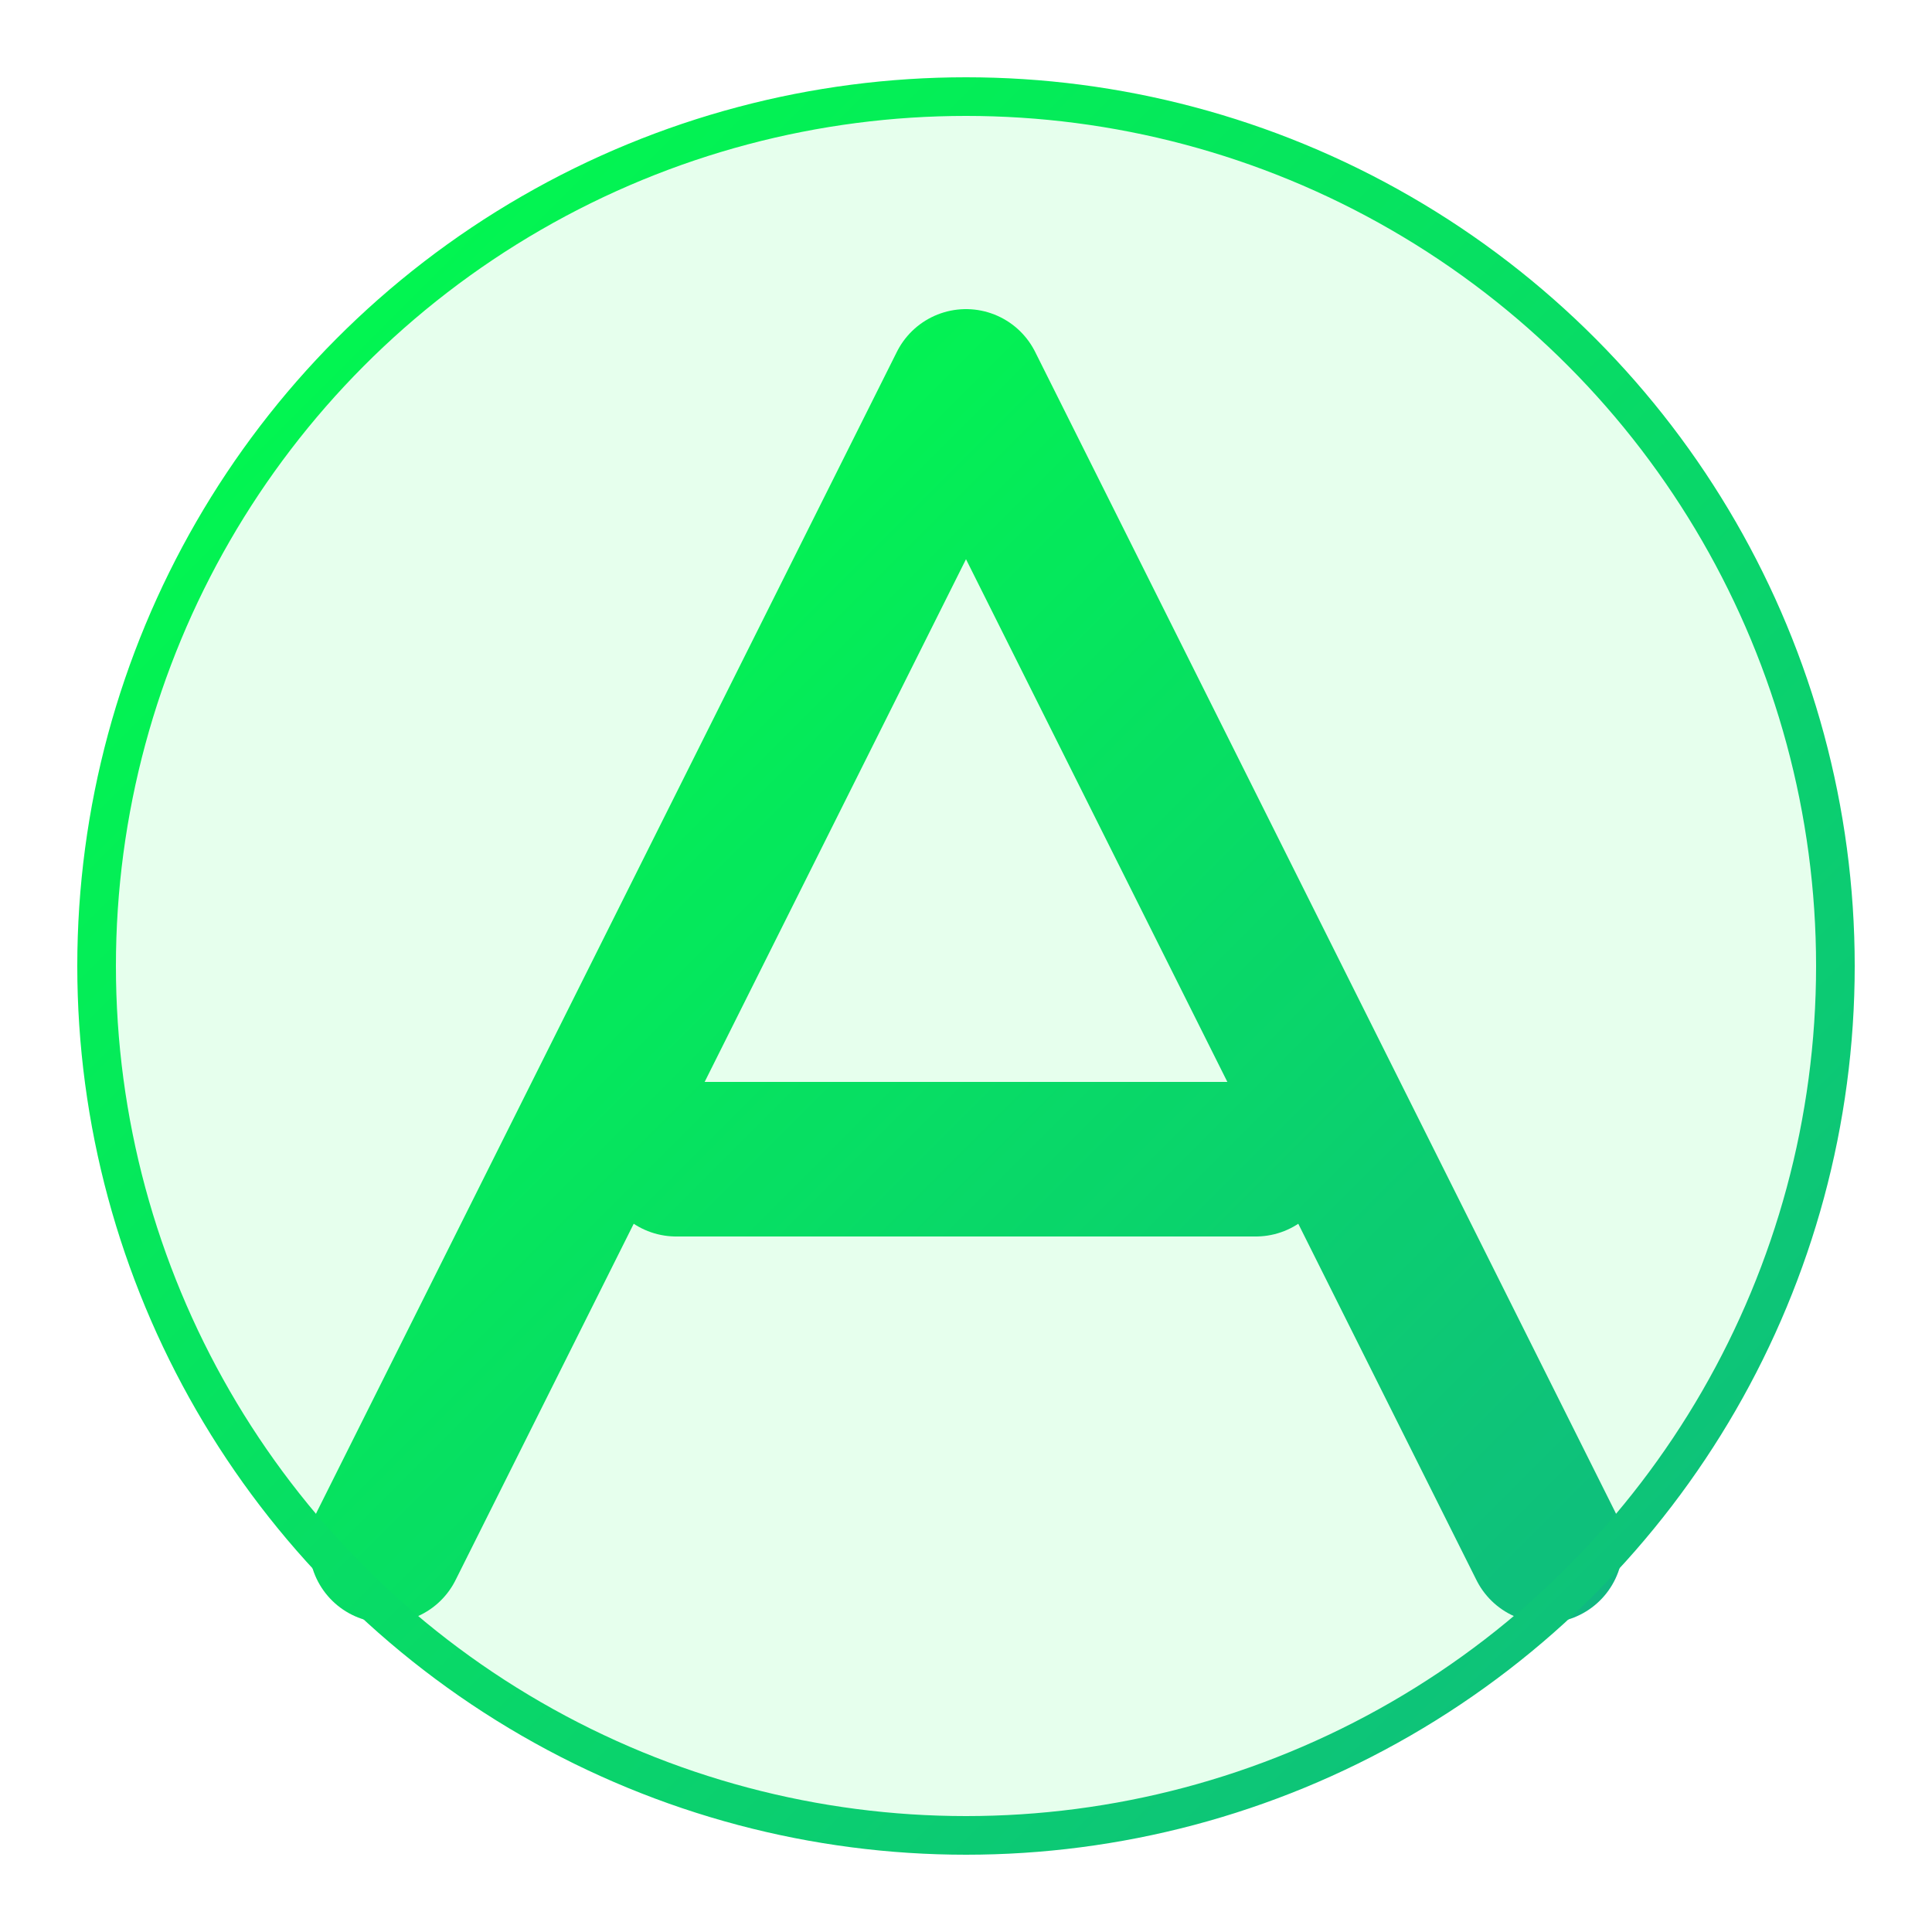 <svg xmlns="http://www.w3.org/2000/svg" viewBox="0 0 100 100" width="100" height="100">
  <defs>
    <linearGradient id="grad1" x1="0%" y1="0%" x2="100%" y2="100%">
      <stop offset="0%" style="stop-color:#00ff49;stop-opacity:1" />
      <stop offset="100%" style="stop-color:#10b981;stop-opacity:1" />
    </linearGradient>
  </defs>
  
  <!-- CVLTURE Lambda Symbol -->
  <path d="M20 80 L50 20 L80 80 M35 60 L65 60" 
        stroke="url(#grad1)" 
        stroke-width="8" 
        stroke-linecap="round" 
        stroke-linejoin="round" 
        fill="none"/>
        
  <!-- Circle background -->
  <circle cx="50" cy="50" r="45" 
          stroke="url(#grad1)" 
          stroke-width="2" 
          fill="rgba(0, 255, 73, 0.1)"/>
</svg>